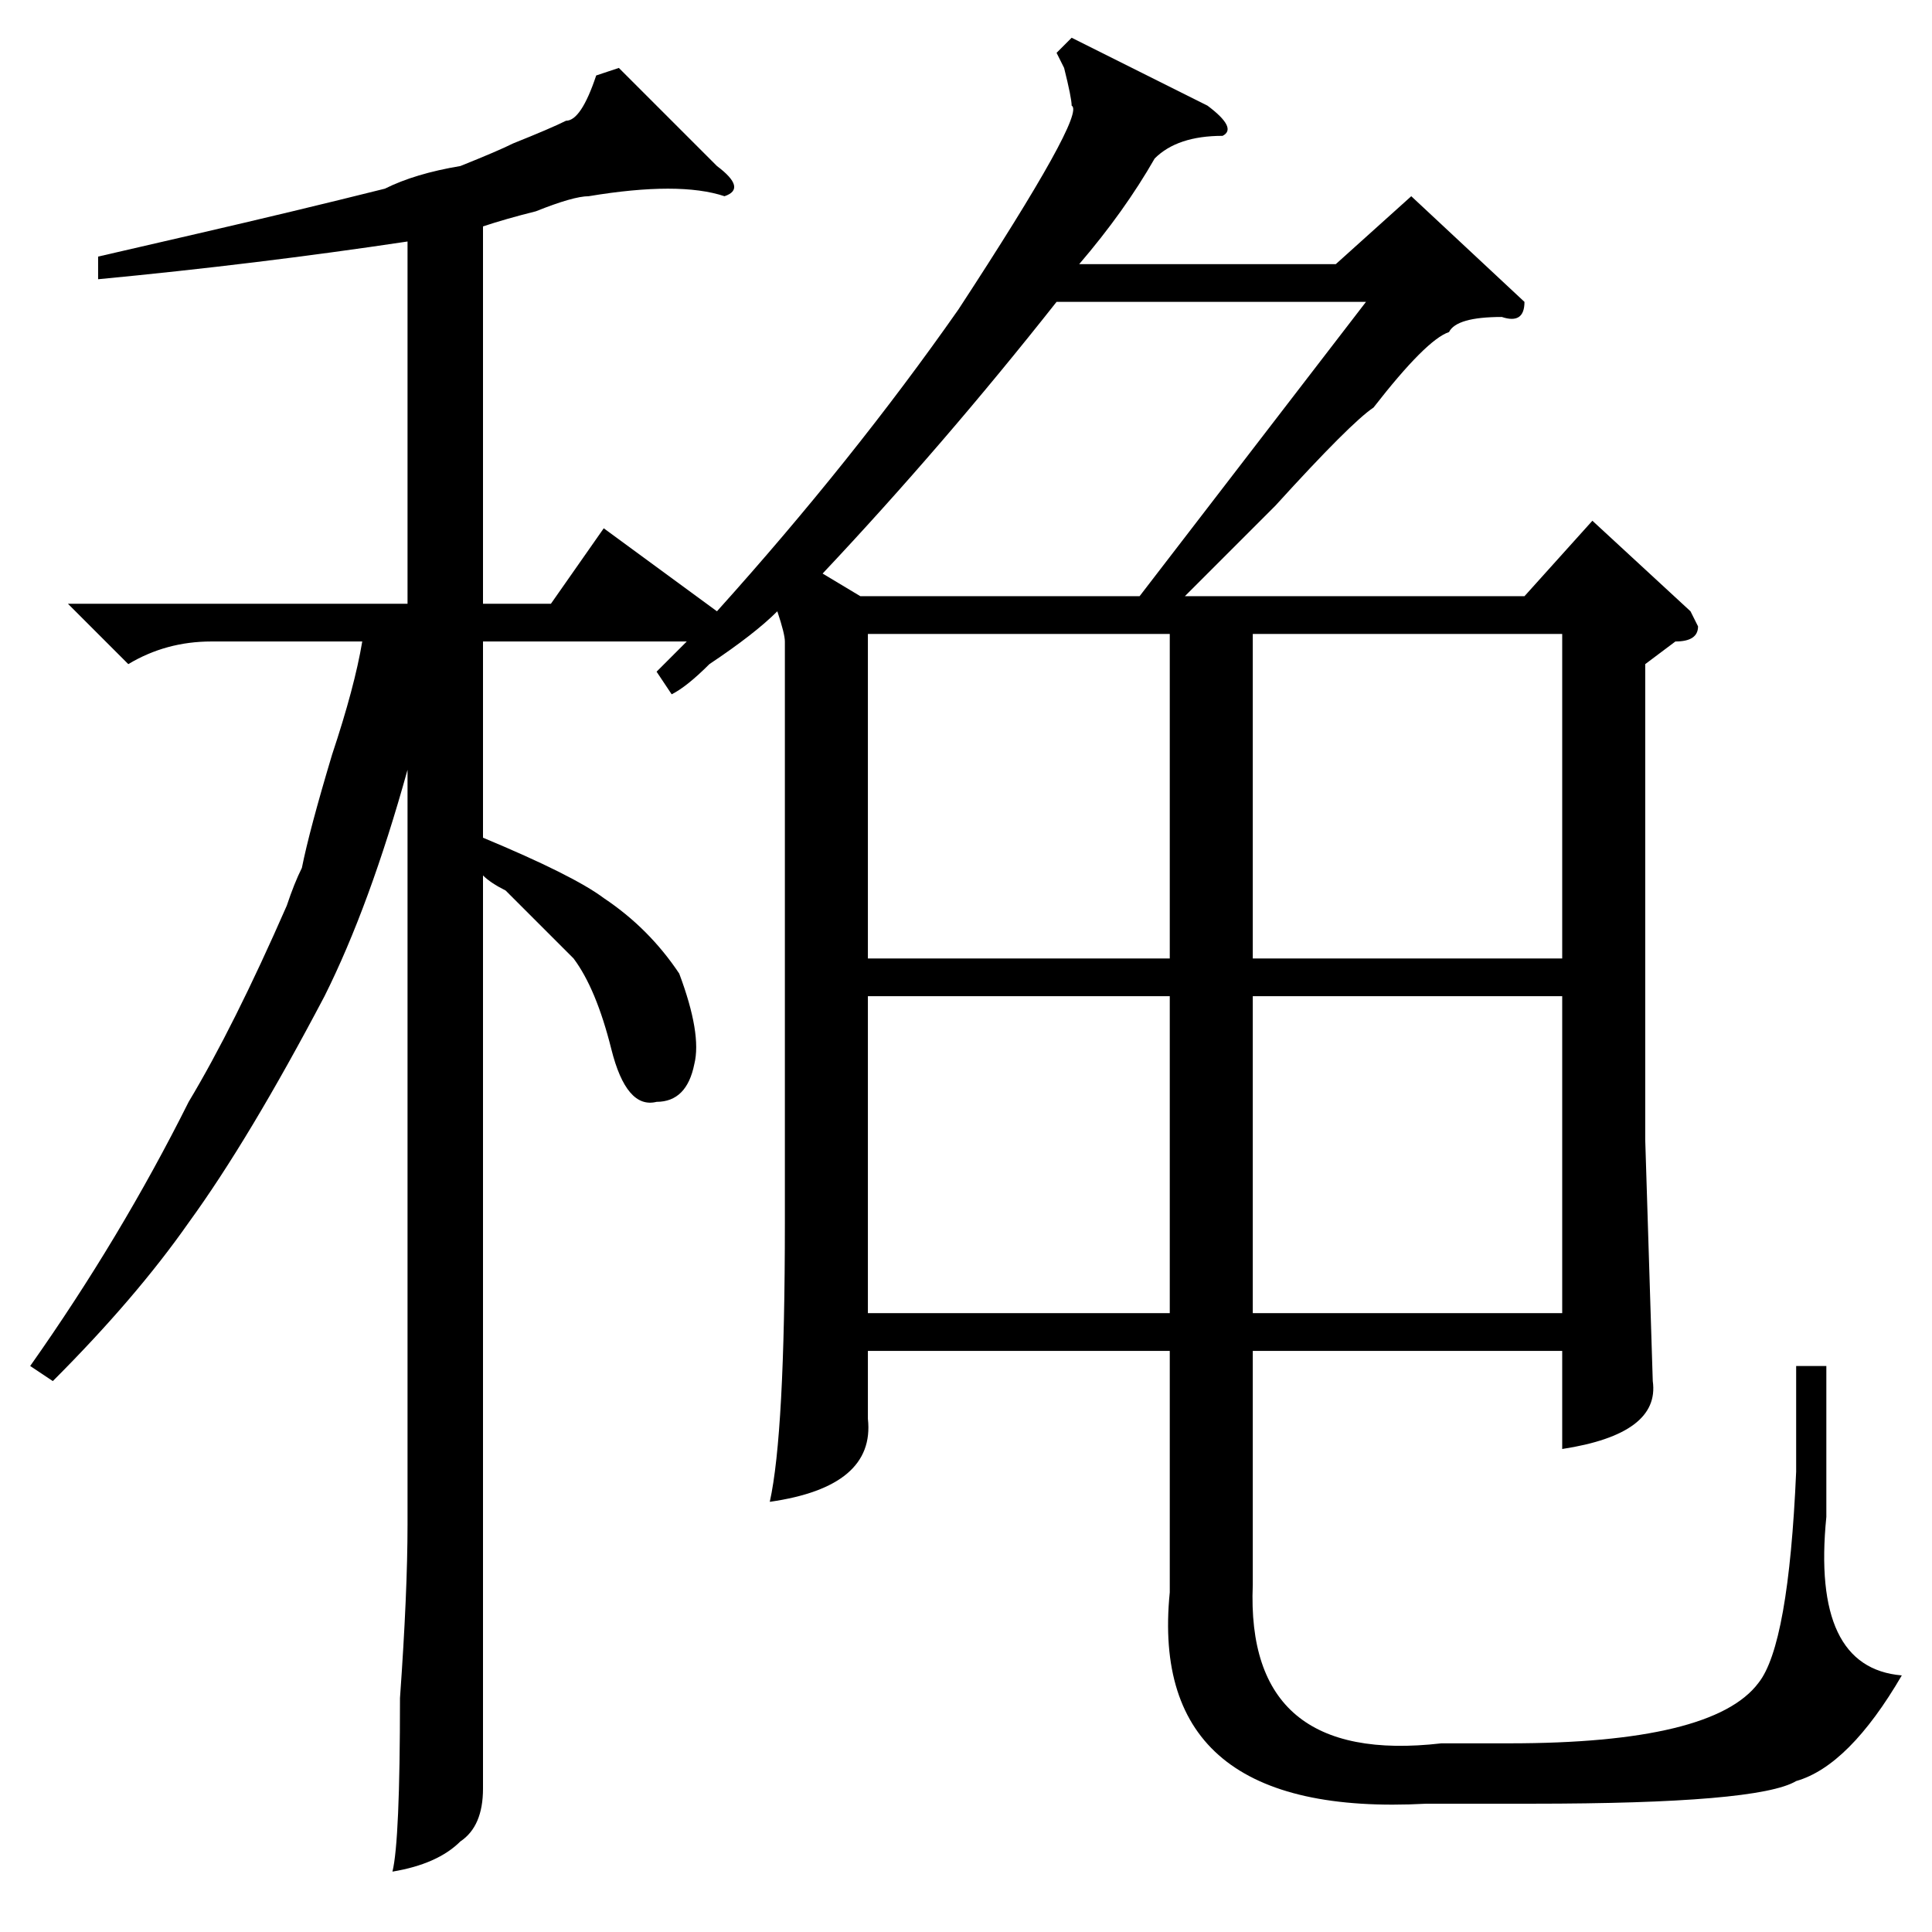 <?xml version="1.0" standalone="no"?>
<!DOCTYPE svg PUBLIC "-//W3C//DTD SVG 1.1//EN" "http://www.w3.org/Graphics/SVG/1.1/DTD/svg11.dtd" >
<svg xmlns="http://www.w3.org/2000/svg" xmlns:xlink="http://www.w3.org/1999/xlink" version="1.1" viewBox="0 -52 256 256">
  <g transform="matrix(1 0 0 -1 0 204)">
   <path fill="currentColor"
d="M202 216q0 -3 -3 -2q-6 0 -7 -2q-3 -1 -10 -10q-3 -2 -13 -13l-12 -12h45l9 10l13 -12l1 -2q0 -2 -3 -2l-4 -3v-63l1 -32q1 -7 -12 -9v13h-41v-31q-1 -24 25 -21h9q27 0 33 8q4 5 5 28v14h4v-20q-2 -20 10 -21q-7 -12 -14 -14q-5 -3 -35 -3h-8h-6q-37 -2 -34 28v32h-40
v-9q1 -9 -13 -11q2 9 2 37v77q0 1 -1 4q-3 -3 -9 -7q-3 -3 -5 -4l-2 3l4 4h-27v-26q12 -5 16 -8q6 -4 10 -10q3 -8 2 -12q-1 -5 -5 -5q-4 -1 -6 7t-5 12l-9 9q-2 1 -3 2v-98v-23q0 -5 -3 -7q-3 -3 -9 -4q1 4 1 23q1 14 1 23v100q-5 -18 -11 -30q-10 -19 -18 -30
q-7 -10 -18 -21l-3 2q12 17 21 35q6 10 13 26q1 3 2 5q1 5 4 15q3 9 4 15h-20q-6 0 -11 -3l-8 8h45v48q-20 -3 -41 -5v3q26 6 13 3q13 3 25 6q4 2 10 3q5 2 7 3q5 2 7 3q2 0 4 6l3 1l13 -13q4 -3 1 -4q-6 2 -18 0q-2 0 -7 -2q-4 -1 -7 -2v-50h9l7 10l15 -11q18 20 32 40
q17 26 15 27q0 1 -1 5q1 -2 -1 2l2 2l18 -9q4 -3 2 -4q-6 0 -9 -3q-4 -7 -10 -14h34l10 9zM166 172v-43h41v43h-41zM166 124v-42h41v42h-41zM115 172v-43h40v43h-40zM155 124h-40v-42h40v42zM109 180l5 -3h37l30 39h-41q-15 -19 -31 -36z" />
  </g>

</svg>
